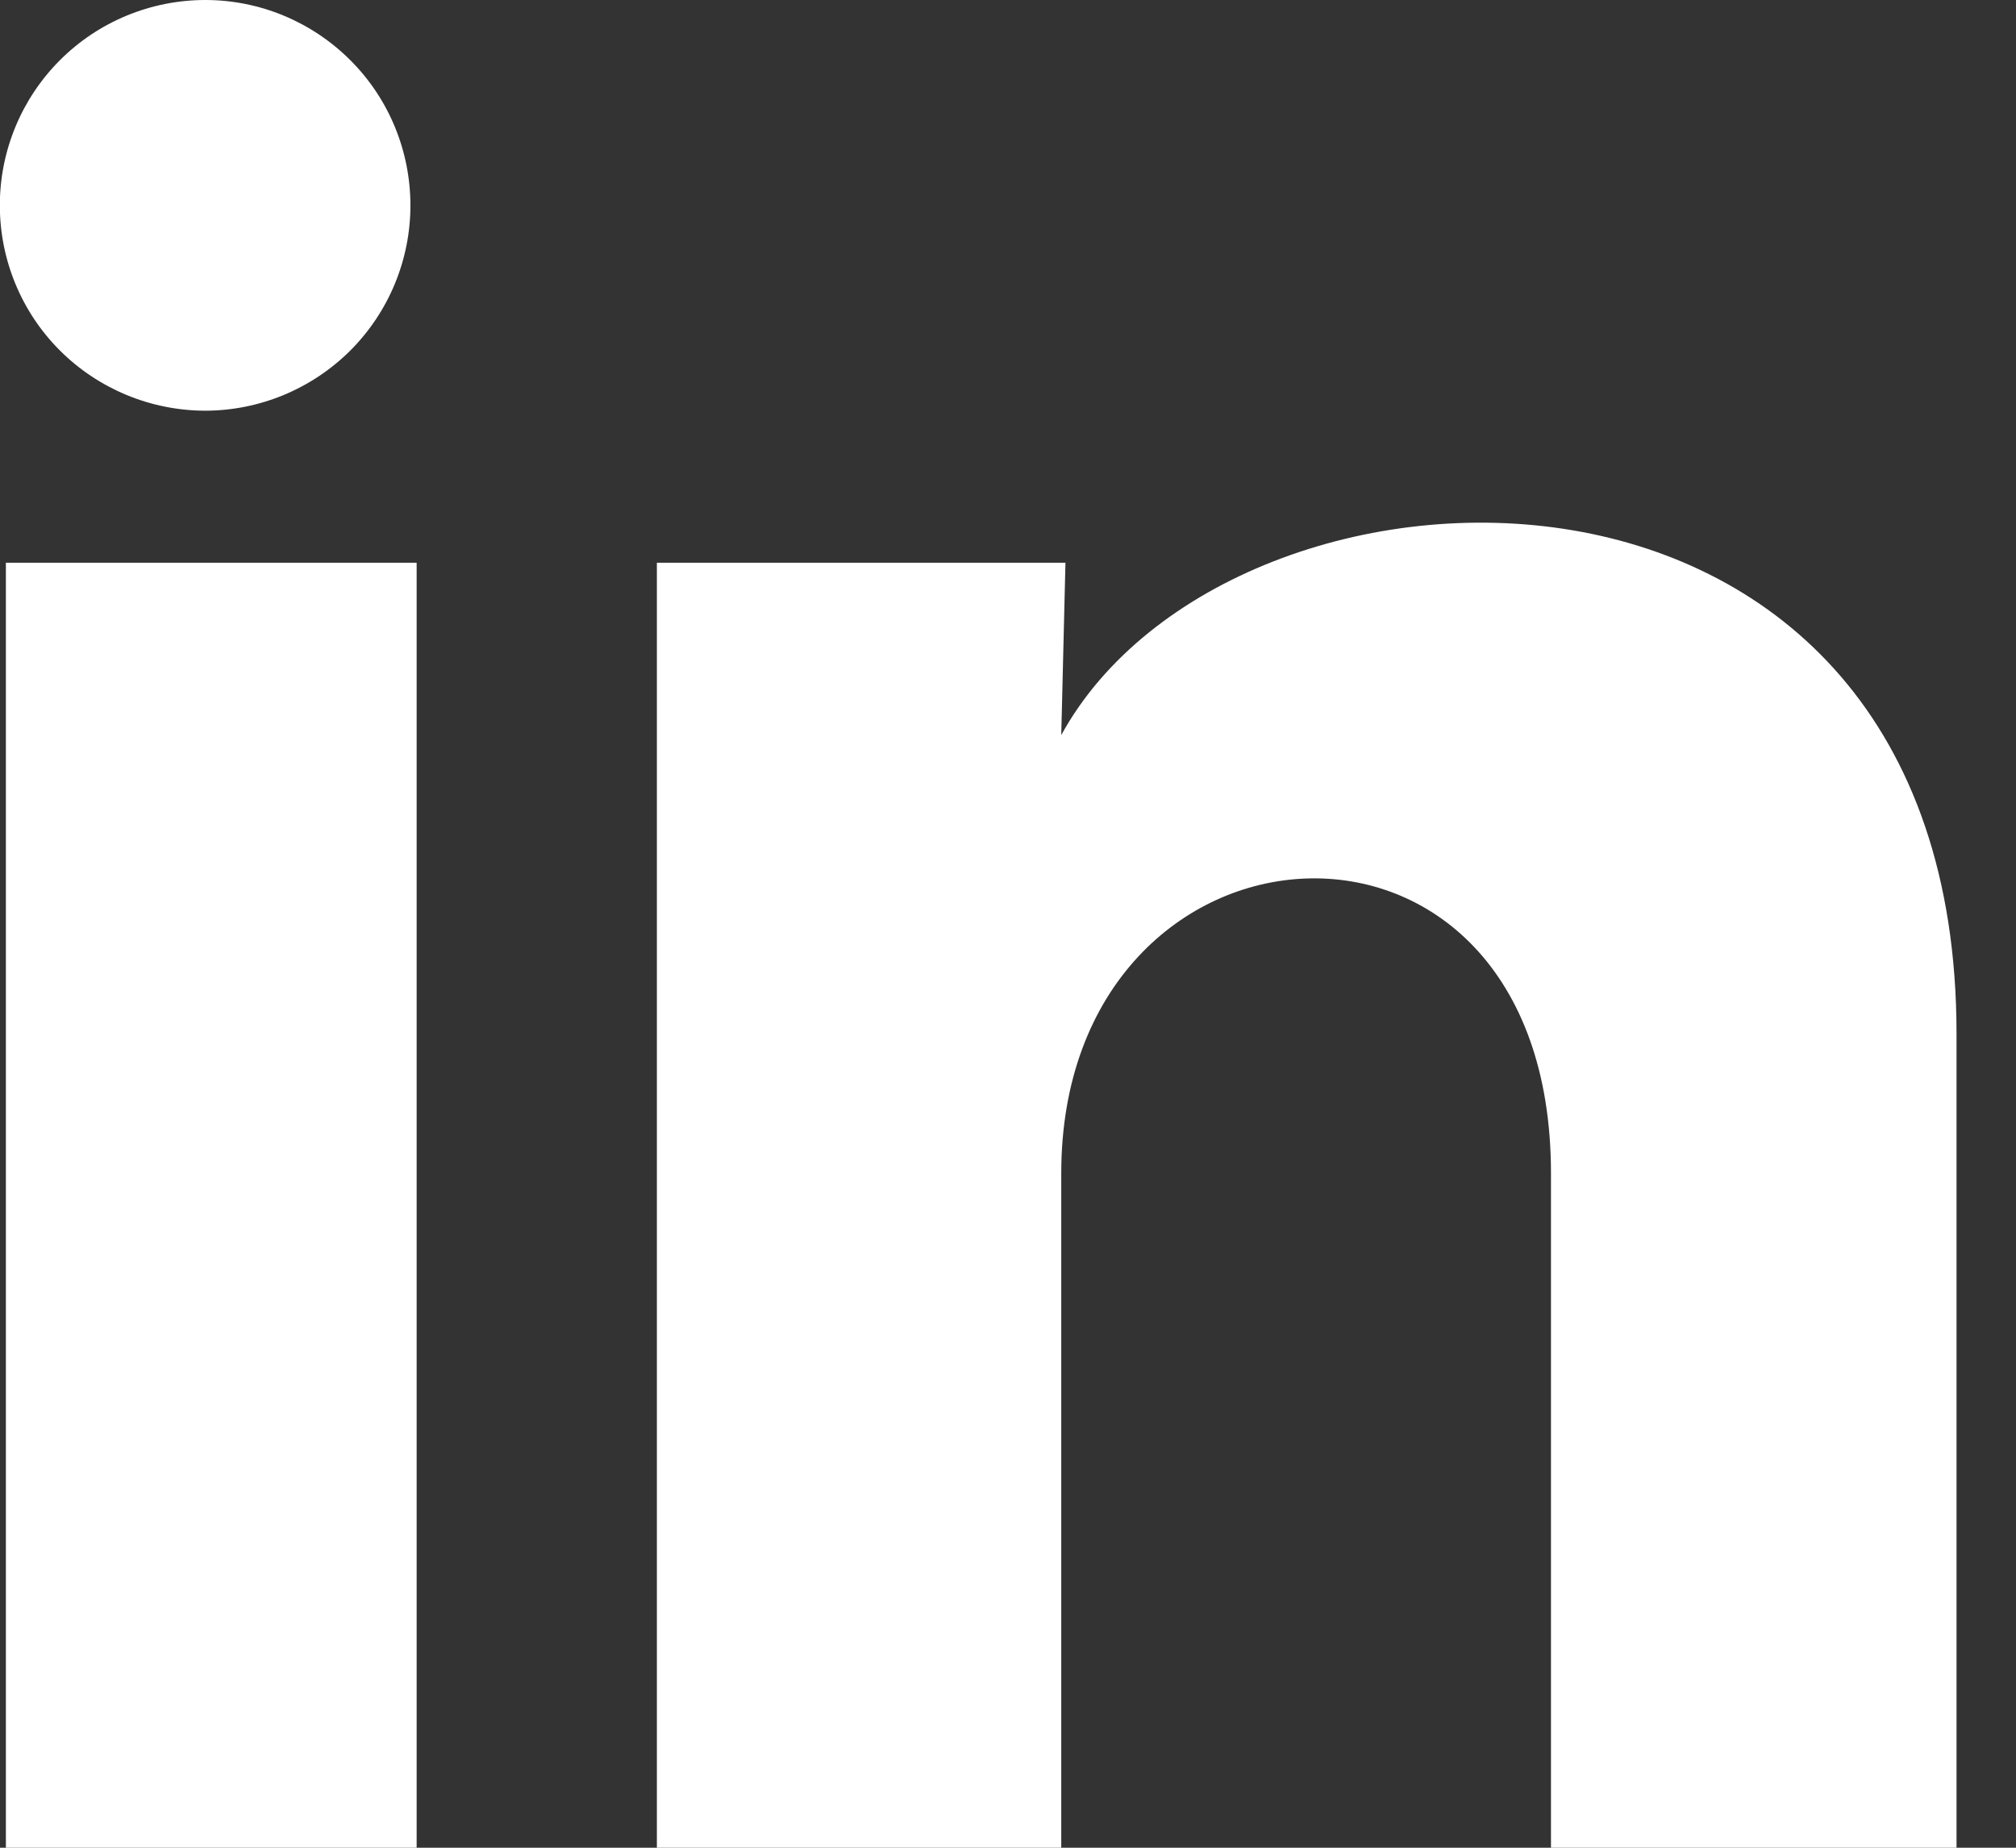 <svg width="12" height="11" viewBox="0 0 12 11" fill="none" xmlns="http://www.w3.org/2000/svg">
<rect x="0" y="0" width="12" height="11" fill="#333333" stroke="none"/>
<path d="M2.443 1.223C2.443 1.547 2.314 1.858 2.085 2.087C1.855 2.316 1.544 2.445 1.22 2.445C0.896 2.444 0.585 2.315 0.356 2.086C0.127 1.857 -0.001 1.546 -0.001 1.222C-0.001 0.898 0.128 0.587 0.357 0.358C0.586 0.129 0.897 8.22259e-05 1.222 0C1.546 0 1.856 0.129 2.086 0.359C2.315 0.588 2.443 0.899 2.443 1.223ZM2.48 3.35H0.035V11H2.48V3.35ZM6.342 3.35H3.91V11H6.317V6.985C6.317 4.749 9.232 4.541 9.232 6.985V11H11.646V6.154C11.646 2.384 7.332 2.525 6.317 4.376L6.342 3.35Z" fill="white"/>
</svg>
